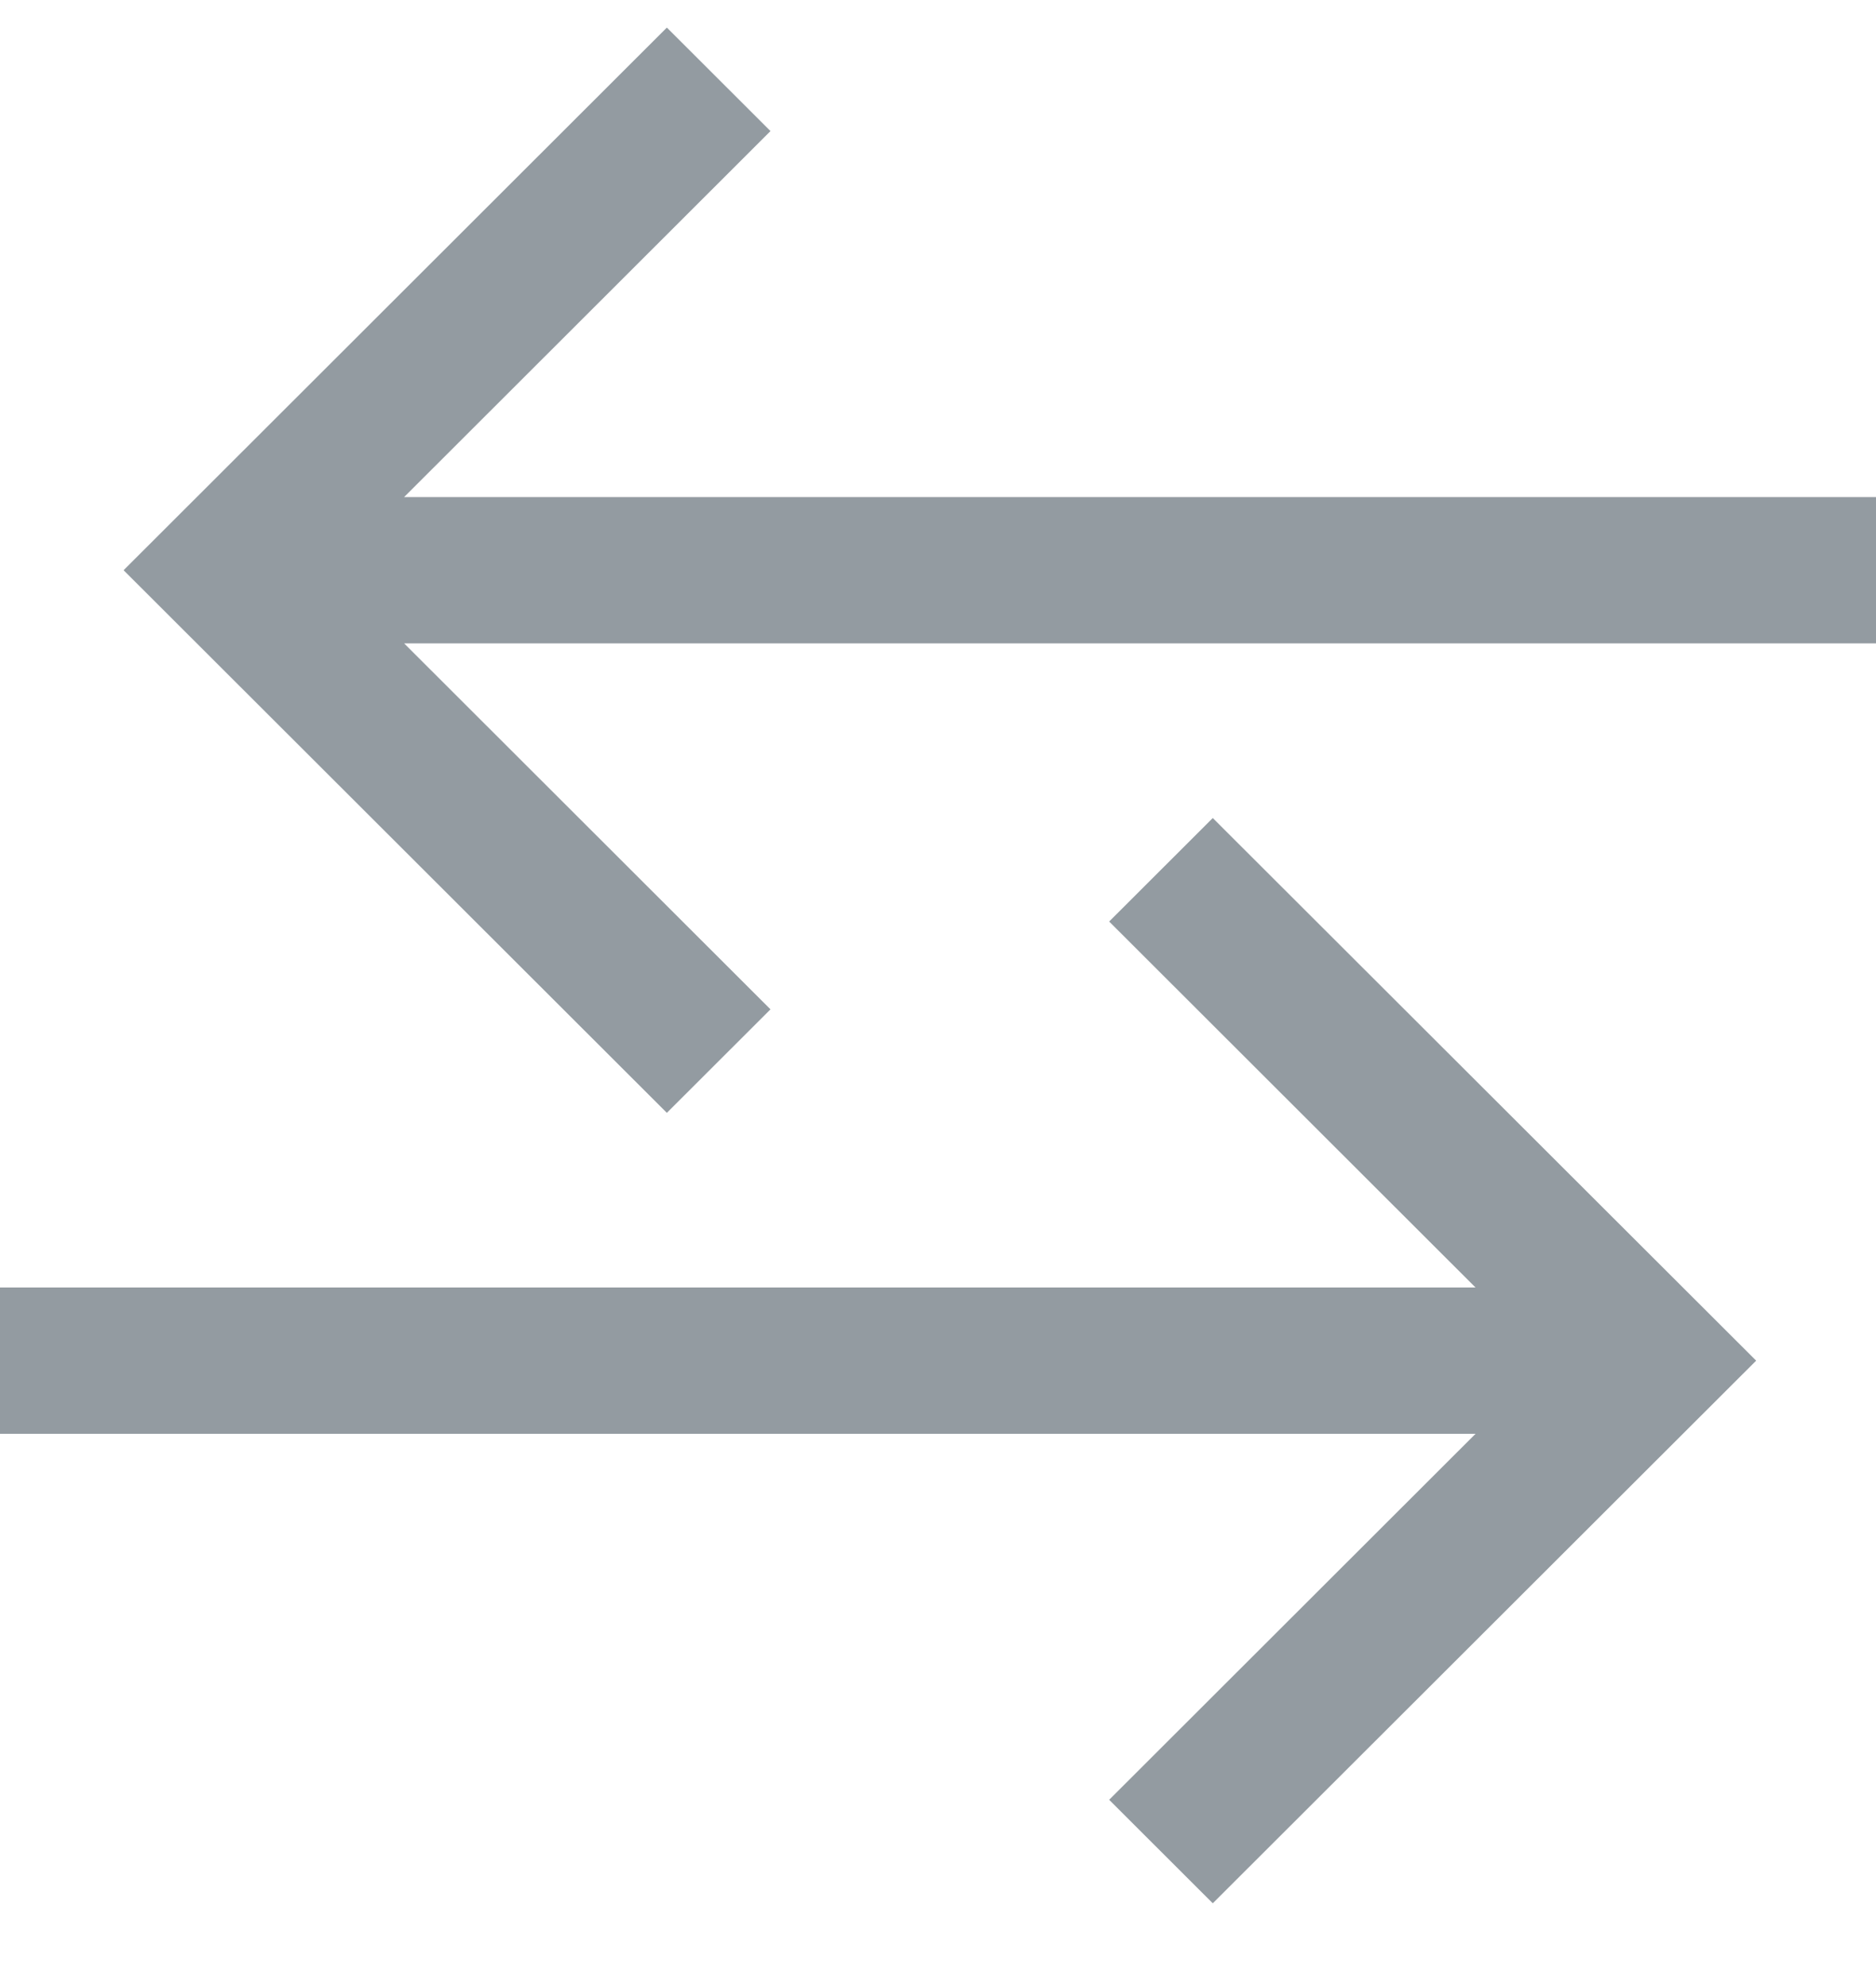 <?xml version="1.0" encoding="UTF-8"?>
<svg width="17px" height="18px" viewBox="0 0 17 18" version="1.1" xmlns="http://www.w3.org/2000/svg" xmlns:xlink="http://www.w3.org/1999/xlink">
    <!-- Generator: Sketch 52.6 (67491) - http://www.bohemiancoding.com/sketch -->
    <title>left-and-right-arrows</title>
    <desc>Created with Sketch.</desc>
    <g id="UI" stroke="none" stroke-width="1" fill="none" fill-rule="evenodd">
        <g id="4.3-Método-de-pago" transform="translate(-288, -427)" fill="#939BA1" fill-rule="nonzero">
            <g id="Content" transform="translate(249, 169)">
                <g transform="translate(0, 138)" id="li">
                    <g transform="translate(1, 114.25)">
                        <g id="left-and-right-arrows" transform="translate(38, 6)">
                            <path d="M10.99,7.164 L15.914,12.082 L10.99,17 L10.051,16.062 L13.371,12.745 L0,12.745 L0,11.419 L13.371,11.419 L10.051,8.102 L10.99,7.164 Z M3.662,4.255 L6.982,0.938 L6.043,0 L1.12,4.918 L6.043,9.836 L6.982,8.898 L3.662,5.581 L17,5.581 L17,4.255 L3.662,4.255 Z" id="Shape"></path>
                        </g>
                    </g>
                </g>
            </g>
        </g>
    </g>
</svg>